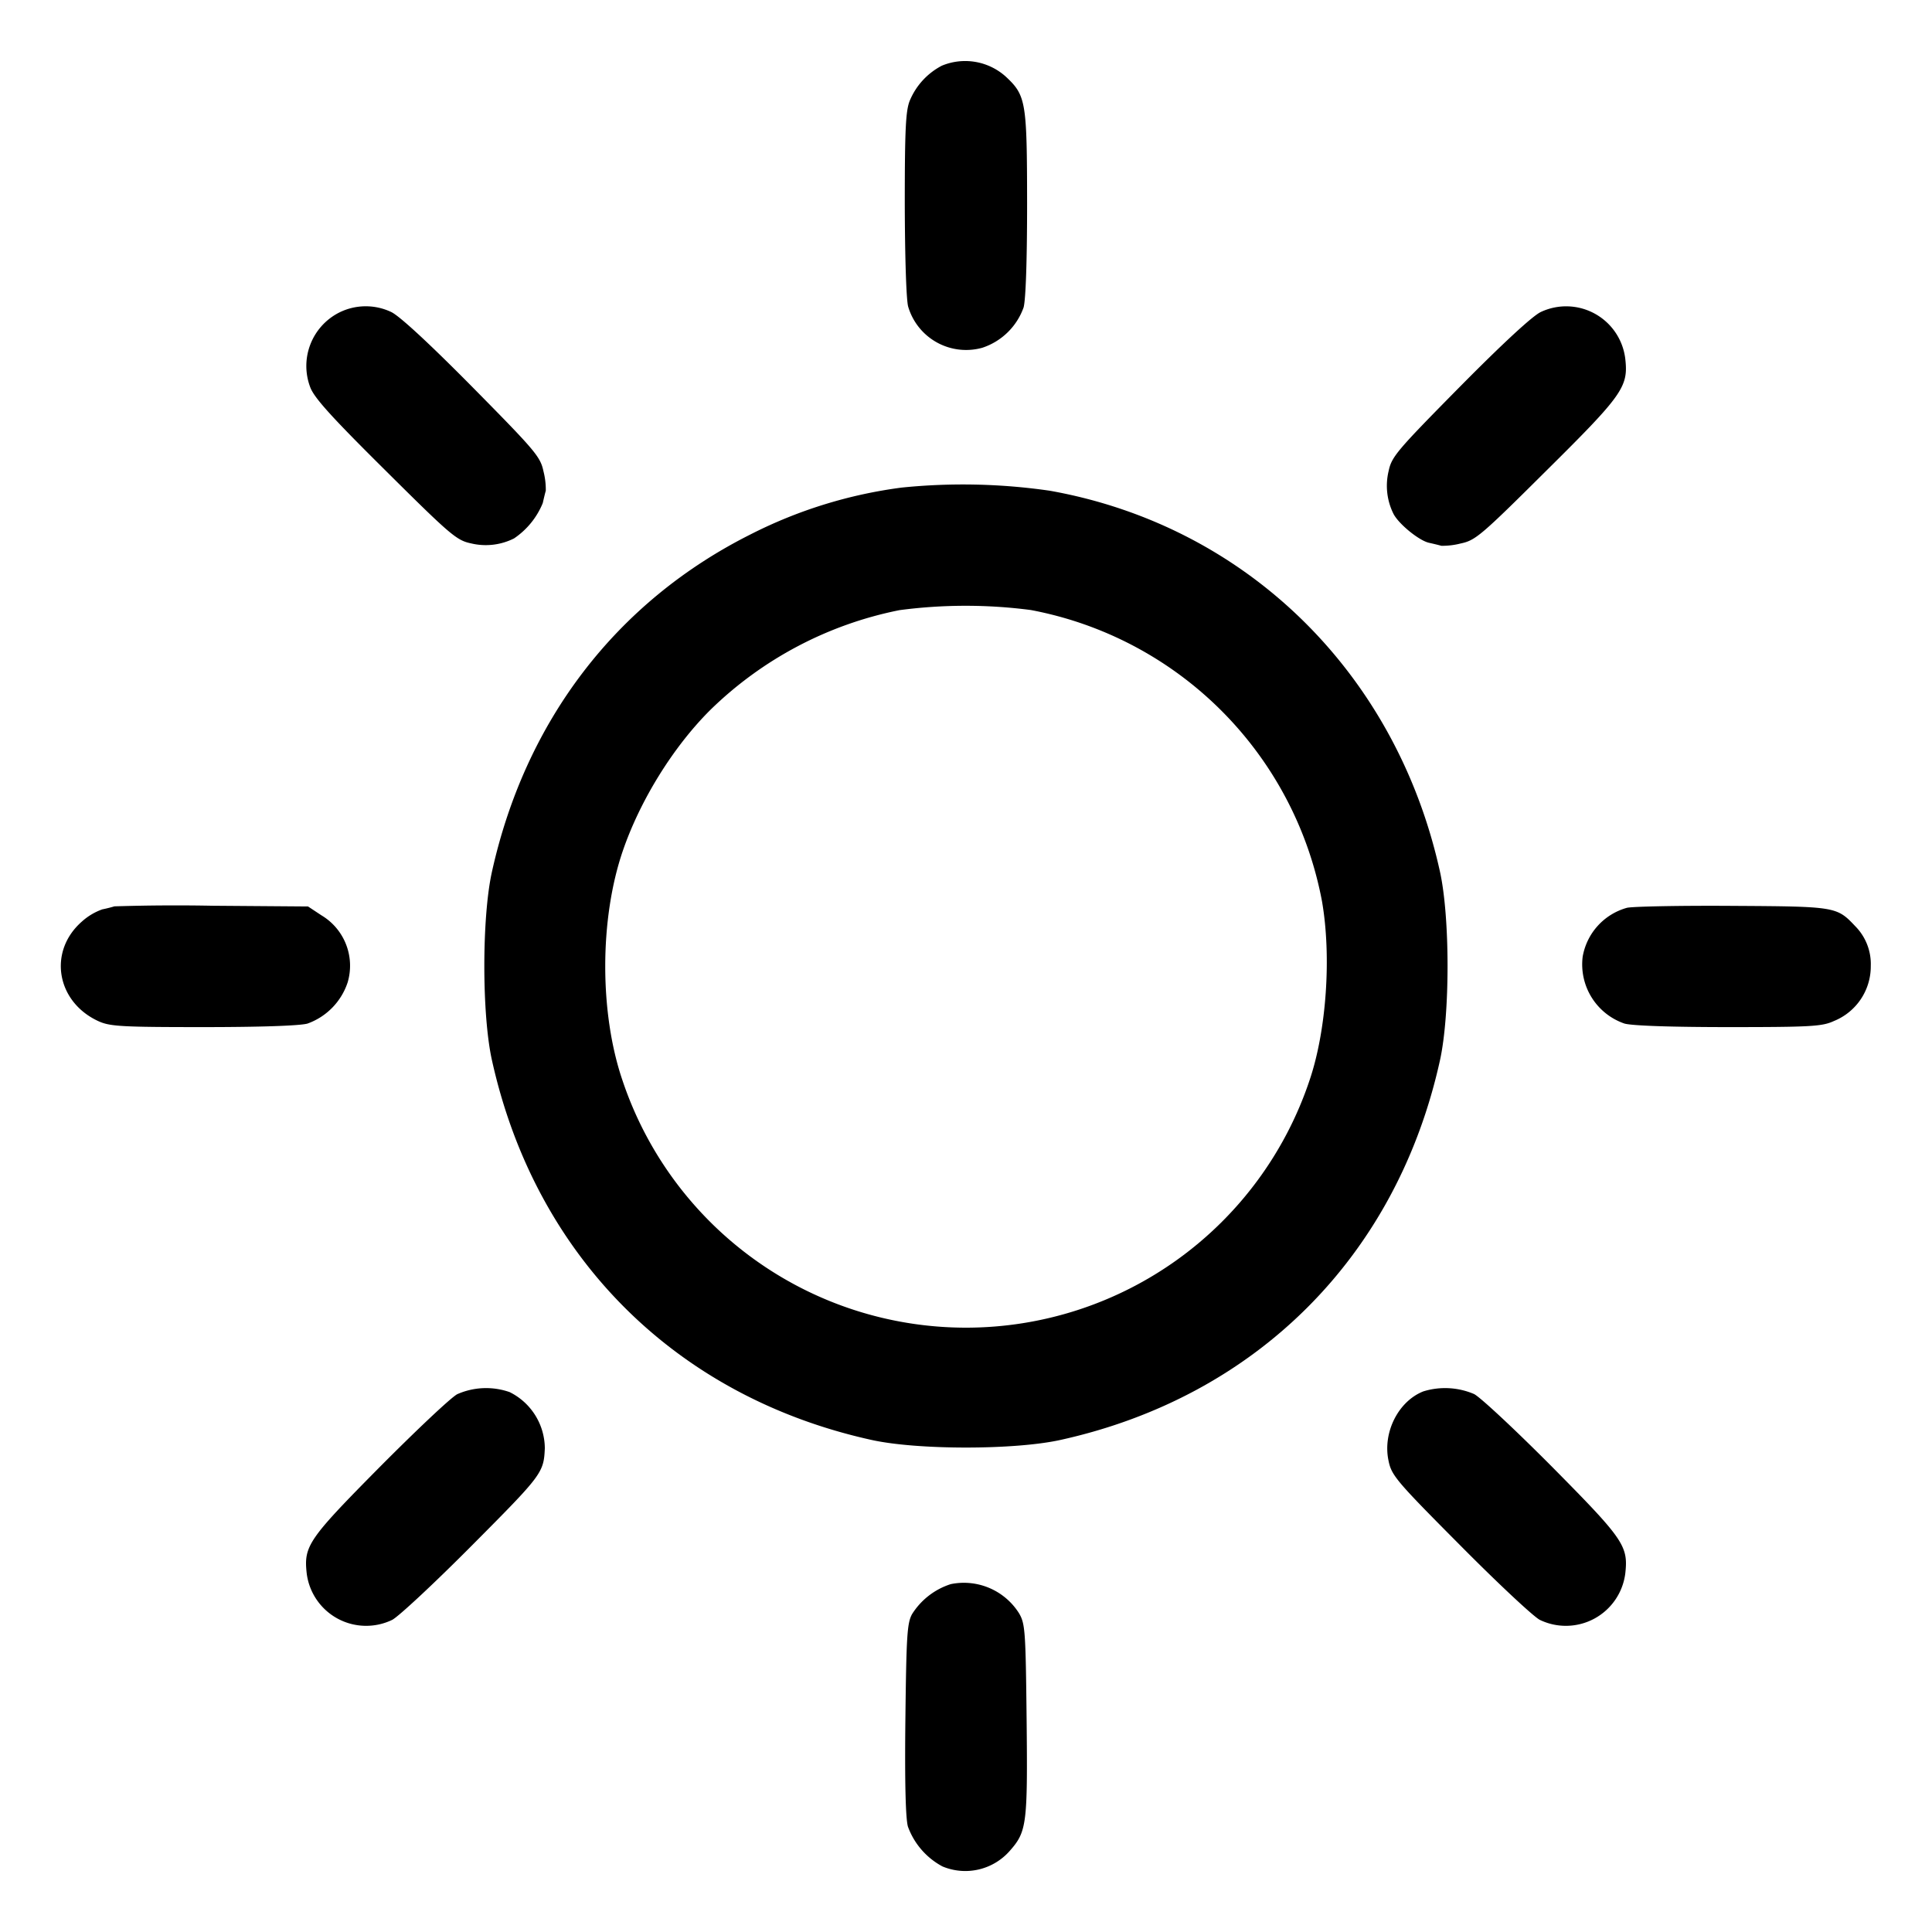 <svg width="16" height="16" xmlns="http://www.w3.org/2000/svg"><path d="M7.8.544a.576.576 0 0 0-.265.288c-.034.082-.042.232-.042.854.001.436.012.796.028.853a.5.5 0 0 0 .614.341.543.543 0 0 0 .342-.334c.018-.066.029-.392.029-.866C8.505.842 8.497.791 8.33.635A.503.503 0 0 0 7.8.544M2.804 2.591a.496.496 0 0 0-.234.618c.034.088.179.248.624.689.539.536.588.577.707.602a.521.521 0 0 0 .356-.041.648.648 0 0 0 .238-.293c.009-.04.02-.086.025-.102a.608.608 0 0 0-.019-.16c-.026-.122-.063-.166-.591-.701-.358-.362-.602-.587-.67-.619a.492.492 0 0 0-.436.007m9.956-.007c-.068.032-.312.257-.67.619-.523.53-.565.579-.59.698a.521.521 0 0 0 .041.356c.046.086.212.22.293.238.04.009.086.02.102.025a.608.608 0 0 0 .16-.019c.123-.026.166-.062.71-.603.632-.626.68-.694.654-.925a.493.493 0 0 0-.7-.389M7.467 4.038a3.85 3.85 0 0 0-1.254.389c-1.108.557-1.862 1.541-2.139 2.793-.084.377-.084 1.183 0 1.56.36 1.626 1.521 2.787 3.144 3.145.38.084 1.184.084 1.564 0 1.622-.358 2.785-1.521 3.143-3.143.084-.38.084-1.184 0-1.564-.364-1.651-1.609-2.865-3.231-3.154a5.011 5.011 0 0 0-1.227-.026m1.07 1.014a3.023 3.023 0 0 1 2.411 2.411c.08.459.037 1.072-.103 1.484a3 3 0 0 1-5.69 0c-.191-.56-.19-1.335.002-1.898.143-.419.417-.862.724-1.168a3.11 3.11 0 0 1 1.568-.828 4.17 4.17 0 0 1 1.088-.001M.947 7.506c-.015.005-.06.017-.1.025a.504.504 0 0 0-.17.102c-.28.246-.211.662.136.823.096.044.184.05.867.05.474 0 .8-.011.866-.029a.543.543 0 0 0 .333-.341.486.486 0 0 0-.216-.555l-.112-.074-.789-.006a16.273 16.273 0 0 0-.815.005m12.527.012a.511.511 0 0 0-.367.405.518.518 0 0 0 .347.554c.066.018.392.029.866.029.683 0 .771-.006.867-.05A.488.488 0 0 0 15.493 8a.445.445 0 0 0-.128-.329c-.154-.163-.159-.164-1.018-.169-.433-.003-.826.005-.873.016m-9.687 4.028c-.052.027-.341.3-.644.605-.591.597-.628.652-.603.879a.496.496 0 0 0 .708.385c.054-.028.353-.307.664-.62.579-.582.591-.598.6-.802a.523.523 0 0 0-.291-.464.59.59 0 0 0-.434.017m8-.023c-.207.082-.337.34-.288.573.025.123.061.166.591.699.31.313.608.592.662.62a.496.496 0 0 0 .708-.385c.025-.227-.012-.282-.603-.879-.303-.305-.595-.578-.649-.606a.61.61 0 0 0-.421-.022m-3.913 1.596a.591.591 0 0 0-.321.249c-.041.075-.047.184-.055.872-.006.525.002.82.021.887a.61.61 0 0 0 .286.33.49.49 0 0 0 .561-.133c.137-.156.145-.221.136-1.084-.008-.736-.012-.793-.063-.88a.54.54 0 0 0-.565-.241" fill-rule="evenodd"/></svg>